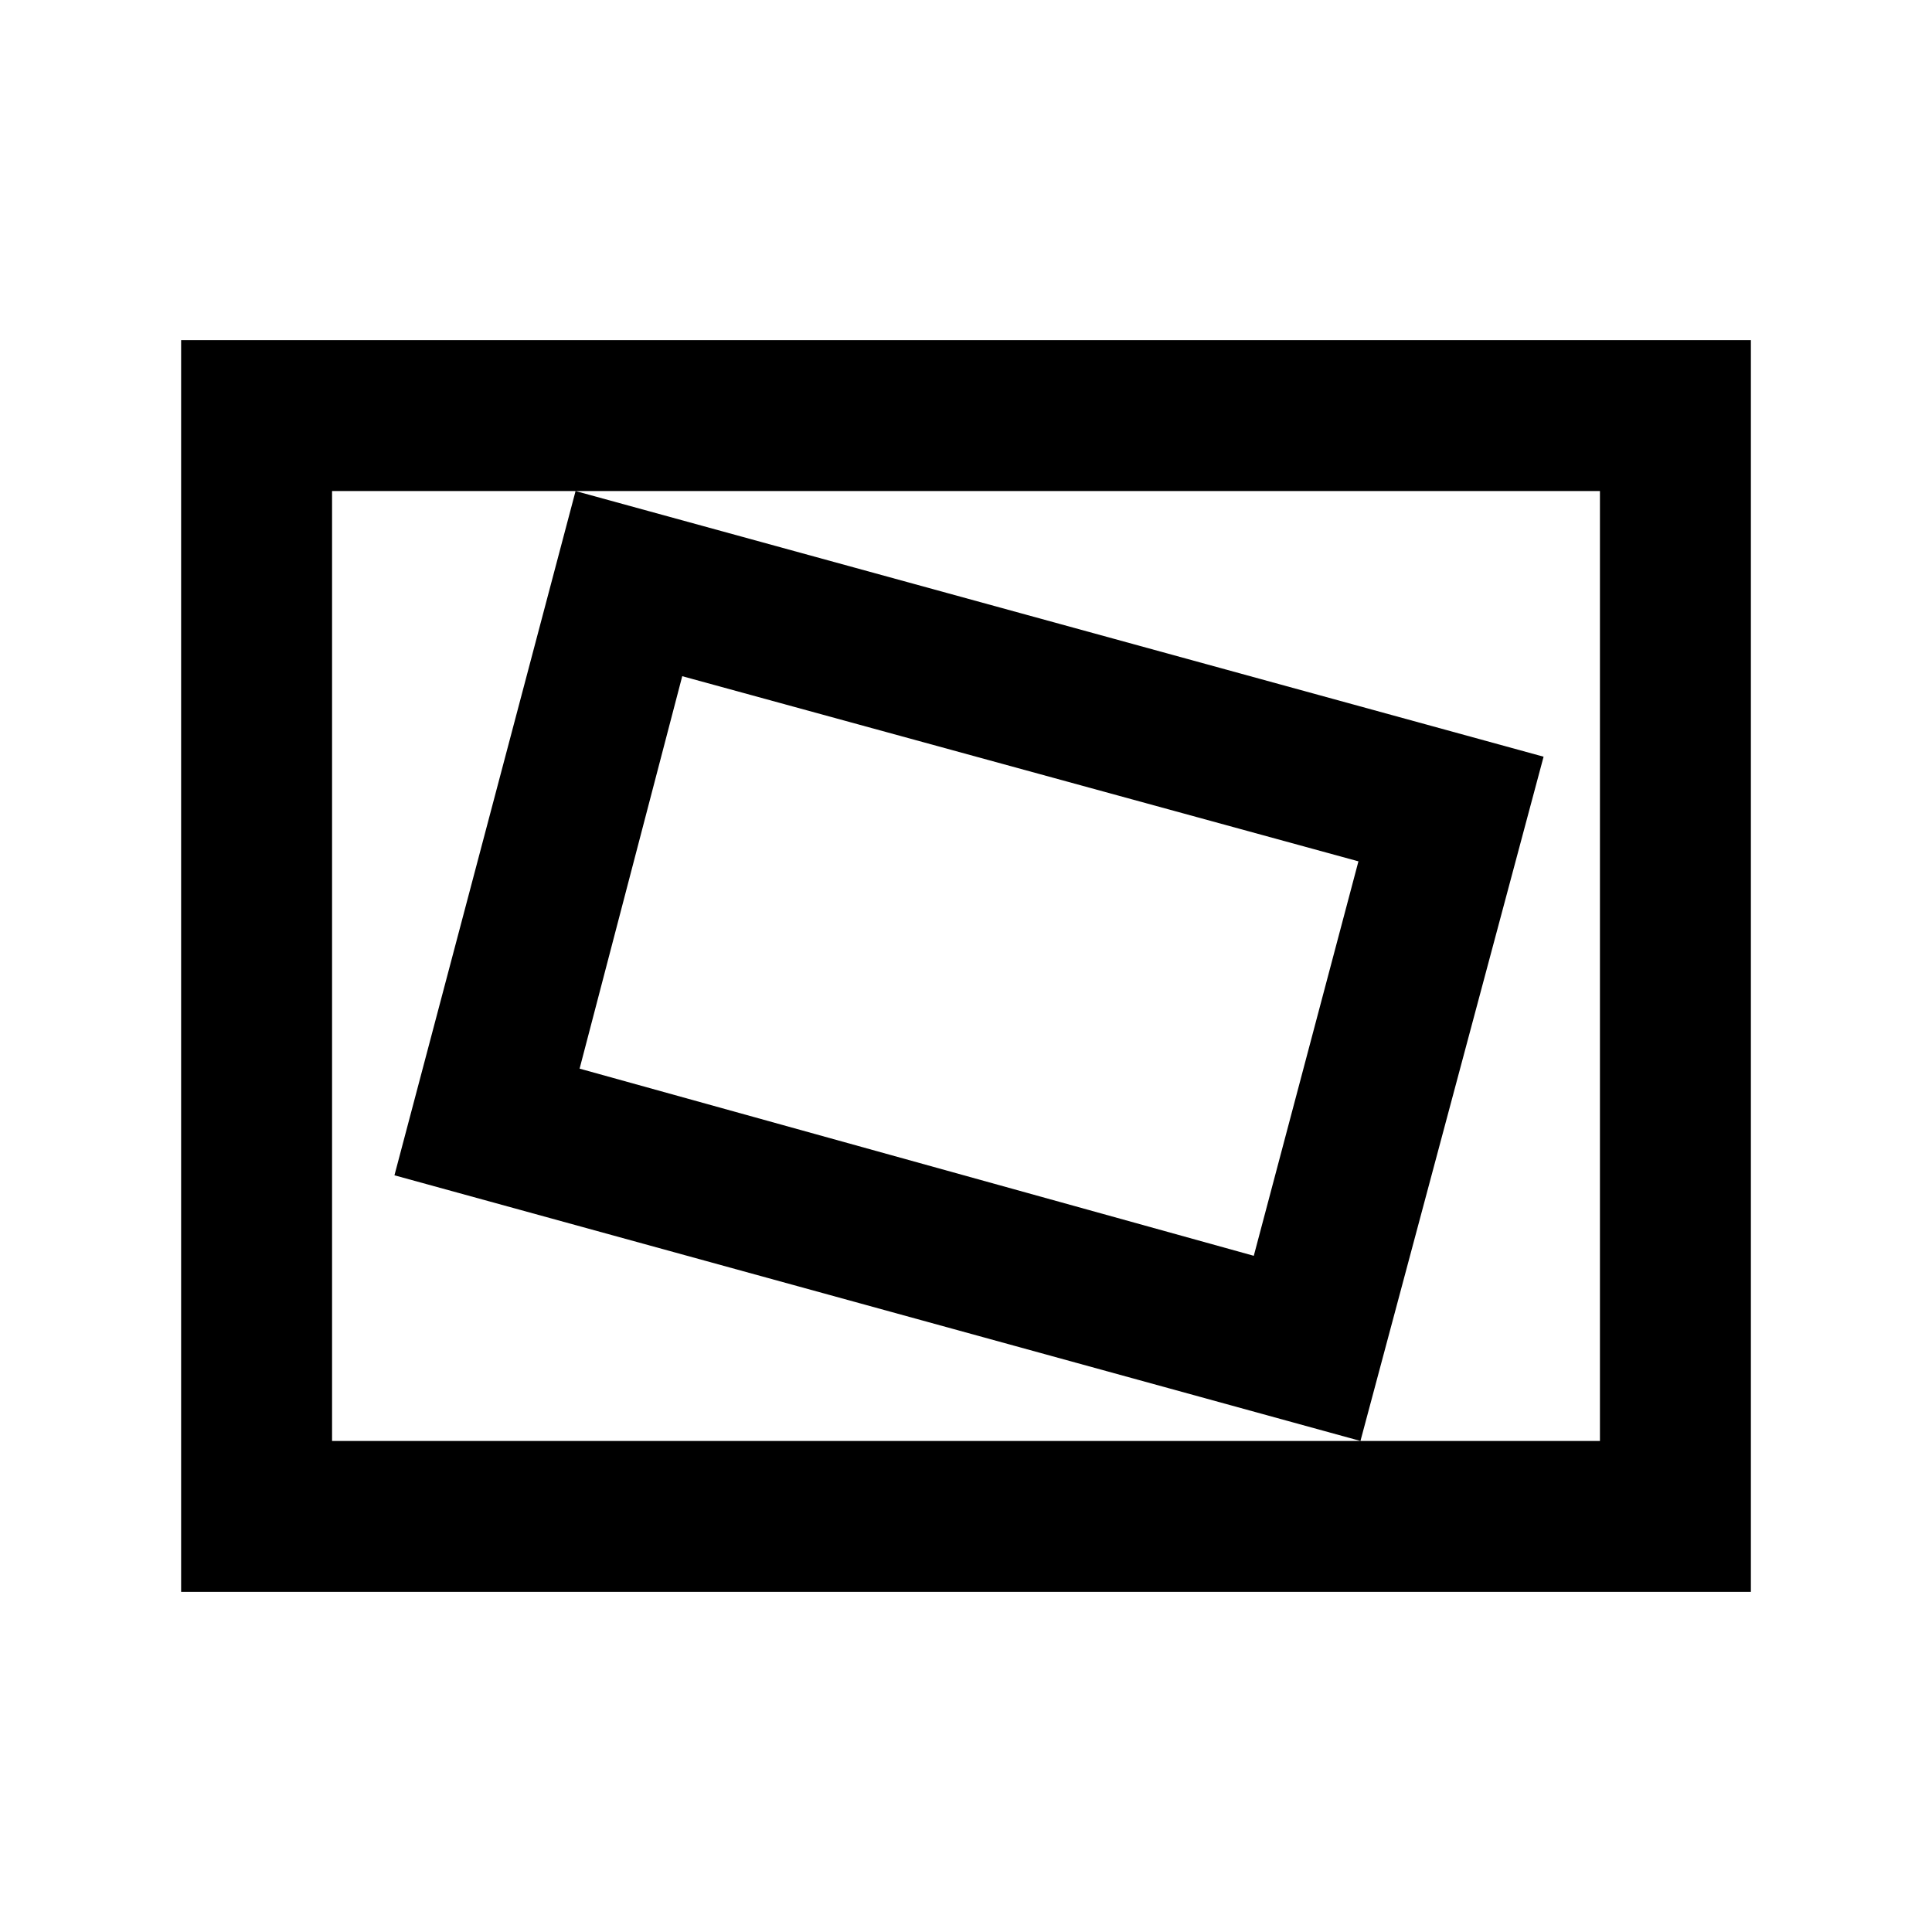 <svg xmlns="http://www.w3.org/2000/svg" height="24" width="24"><path d="M16.9 17.9 19.175 9.4 7.15 6.1 4.9 14.6ZM15.575 15.6 7.2 13.275 8.475 8.4 16.875 10.7ZM2.25 19.775V4.225H21.75V19.775ZM4.125 17.9H19.875V6.1H4.125ZM4.125 17.9V6.1V17.9Z"/></svg>